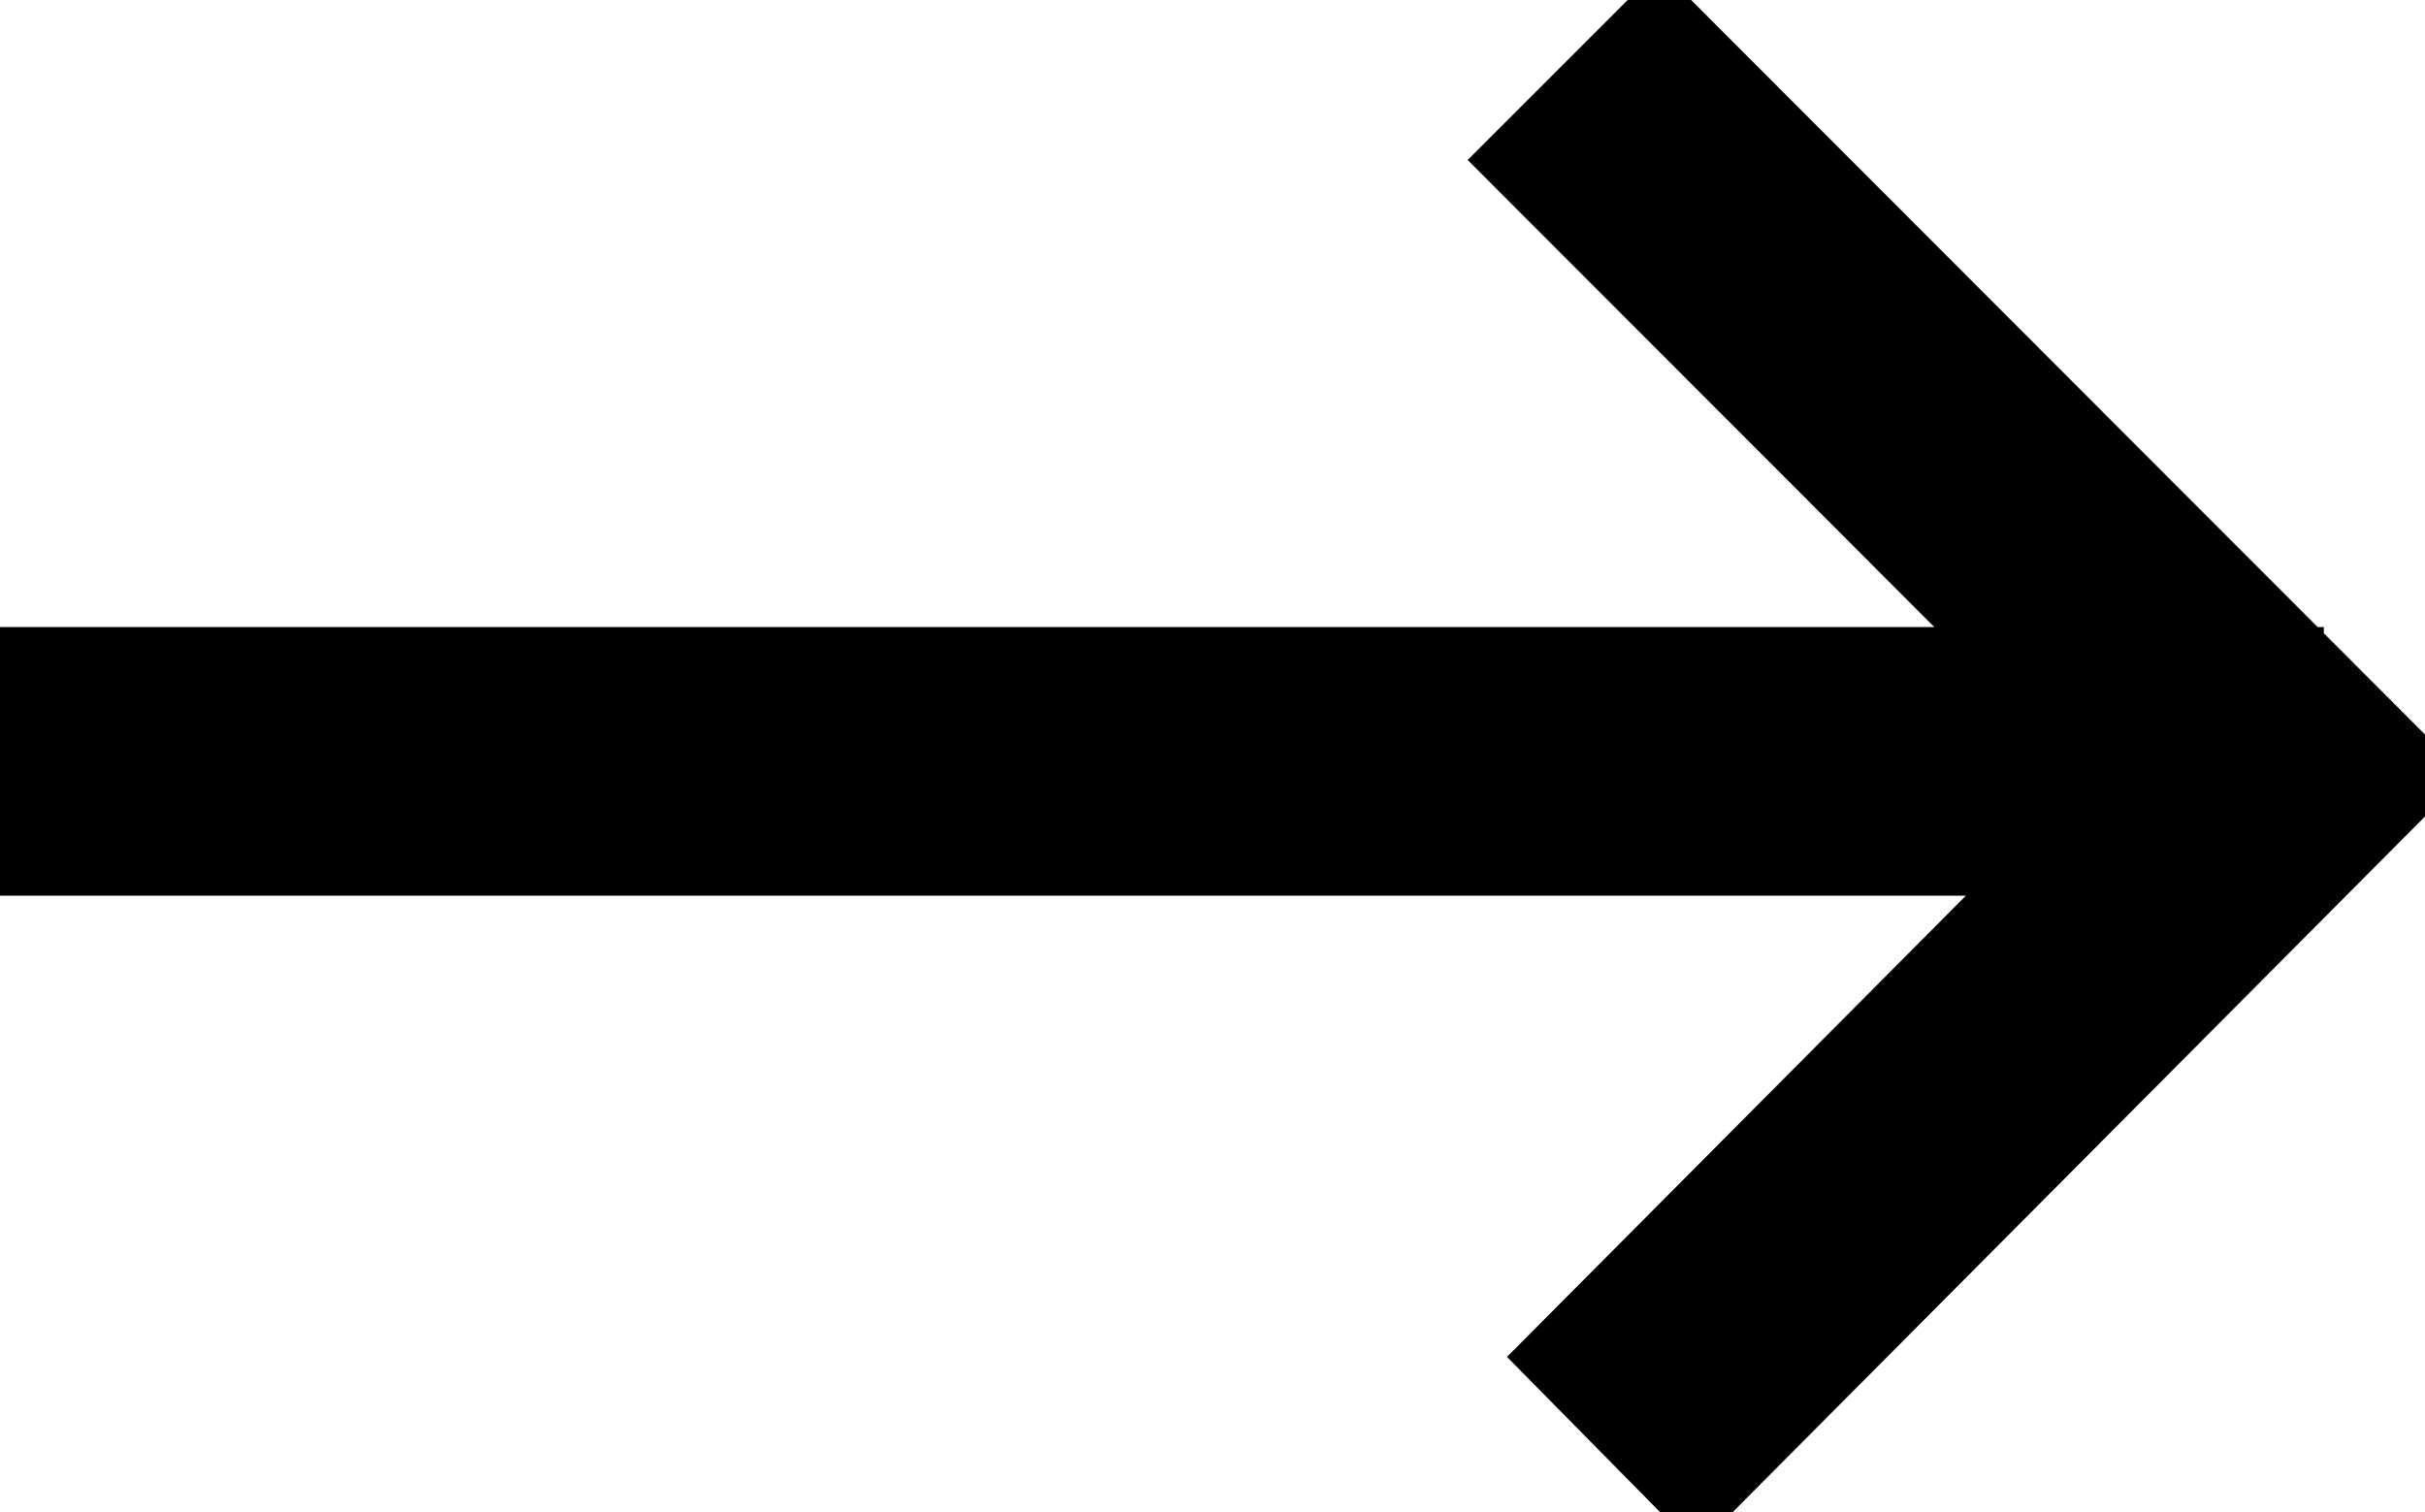 <svg xmlns="http://www.w3.org/2000/svg" width="14.38" height="8.968" viewBox="0 0 14.38 8.968">
<defs>
    <style>
      .cls-1 {
        fill: none;
        stroke: #000;
        stroke-width: 1px;
        fill-rule: evenodd;
      }
    </style>
  </defs>
  <path id="Прямоугольник_5_копия" data-name="Прямоугольник 5 копия" class="cls-1" d="M1877,540.313h12.78v0.593H1877v-0.593Zm9.34-3.7-0.43.43,3.87,3.874,0.43-.43Zm3.62,3.69,0.42,0.427-3.82,3.839-0.42-.426Z" transform="translate(-1876.5 -536.094)"/>
</svg>
